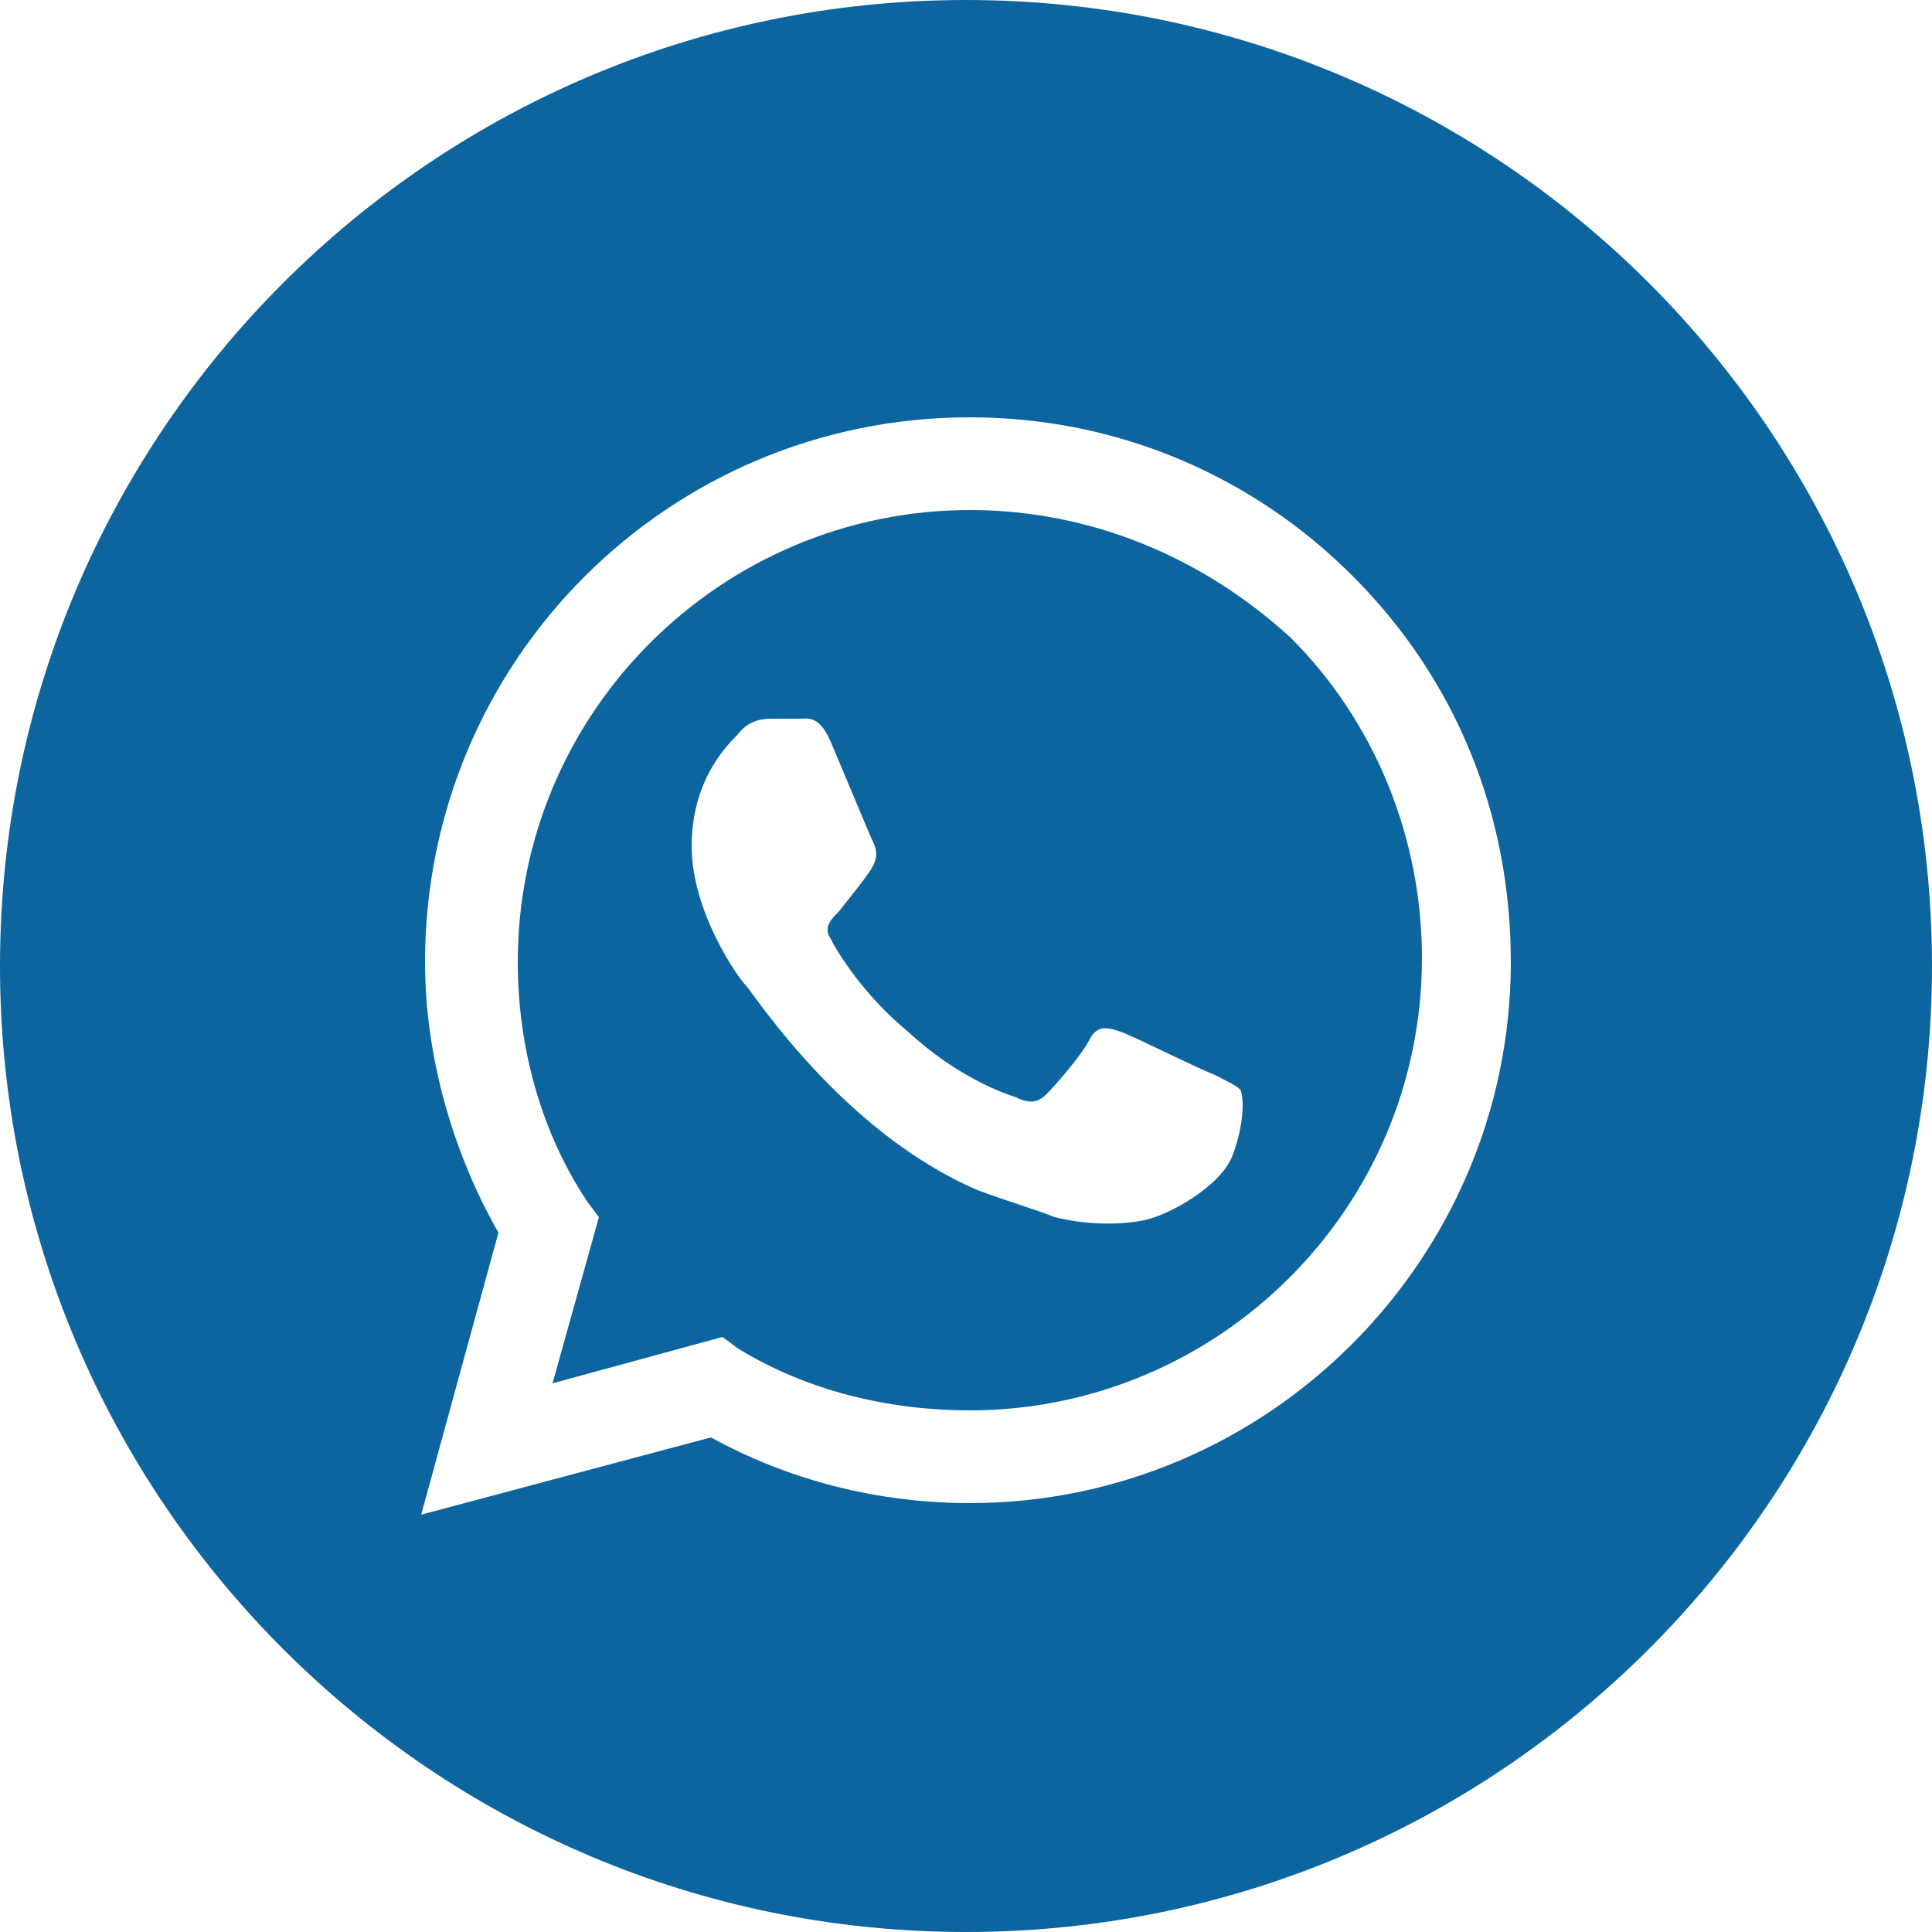 <?xml version="1.0" encoding="utf-8"?>
<!-- Generator: Adobe Illustrator 22.1.0, SVG Export Plug-In . SVG Version: 6.00 Build 0)  -->
<svg version="1.1" id="Capa_1" xmlns="http://www.w3.org/2000/svg" xmlns:xlink="http://www.w3.org/1999/xlink" x="0px" y="0px"
	 viewBox="0 0 50 50" style="enable-background:new 0 0 50 50;" xml:space="preserve">
<style type="text/css">
	.st0{fill:#0C659F;}
</style>
<g>
	<path class="st0" d="M25.1,13.2c-6.4,0-11.7,5.2-11.7,11.7c0,2.2,0.6,4.4,1.8,6.2l0.3,0.4l-1.2,4.3l4.4-1.2l0.4,0.3
		c1.8,1.1,3.9,1.6,6,1.6h0c6.4,0,11.7-5.2,11.7-11.7c0-3.1-1.2-6.1-3.4-8.3C31.1,14.4,28.2,13.2,25.1,13.2z M31.9,29.9
		c-0.3,0.8-1.7,1.6-2.4,1.7c-0.6,0.1-1.4,0.1-2.2-0.1c-0.5-0.2-1.2-0.4-2-0.7c-3.5-1.5-5.8-5.1-6-5.3c-0.2-0.2-1.4-1.9-1.4-3.6
		s0.9-2.6,1.2-2.9c0.3-0.4,0.7-0.4,0.9-0.4c0.2,0,0.5,0,0.7,0c0.2,0,0.5-0.1,0.8,0.6c0.3,0.7,1,2.4,1.1,2.6c0.1,0.2,0.1,0.4,0,0.6
		c-0.1,0.2-0.5,0.7-0.9,1.2c-0.2,0.2-0.4,0.4-0.2,0.7c0.2,0.4,0.9,1.5,2,2.4c1.3,1.2,2.5,1.6,2.8,1.7c0.4,0.2,0.6,0.1,0.8-0.1
		c0.2-0.2,0.9-1,1.1-1.4c0.2-0.4,0.5-0.3,0.8-0.2c0.3,0.1,2.1,1,2.4,1.1c0.4,0.2,0.6,0.3,0.7,0.4C32.2,28.4,32.2,29.1,31.9,29.9z"/>
	<path class="st0" d="M25,0C11.2,0,0,11.2,0,25s11.2,25,25,25s25-11.2,25-25S38.8,0,25,0z M25.1,38.9L25.1,38.9
		c-2.4,0-4.7-0.6-6.7-1.7l-7.5,2l2-7.3c-1.2-2.1-1.9-4.6-1.9-7c0-7.8,6.3-14.1,14.1-14.1c3.8,0,7.3,1.5,9.9,4.1
		c2.7,2.7,4.1,6.2,4.1,10C39.1,32.6,32.8,38.9,25.1,38.9z"/>
</g>
</svg>
